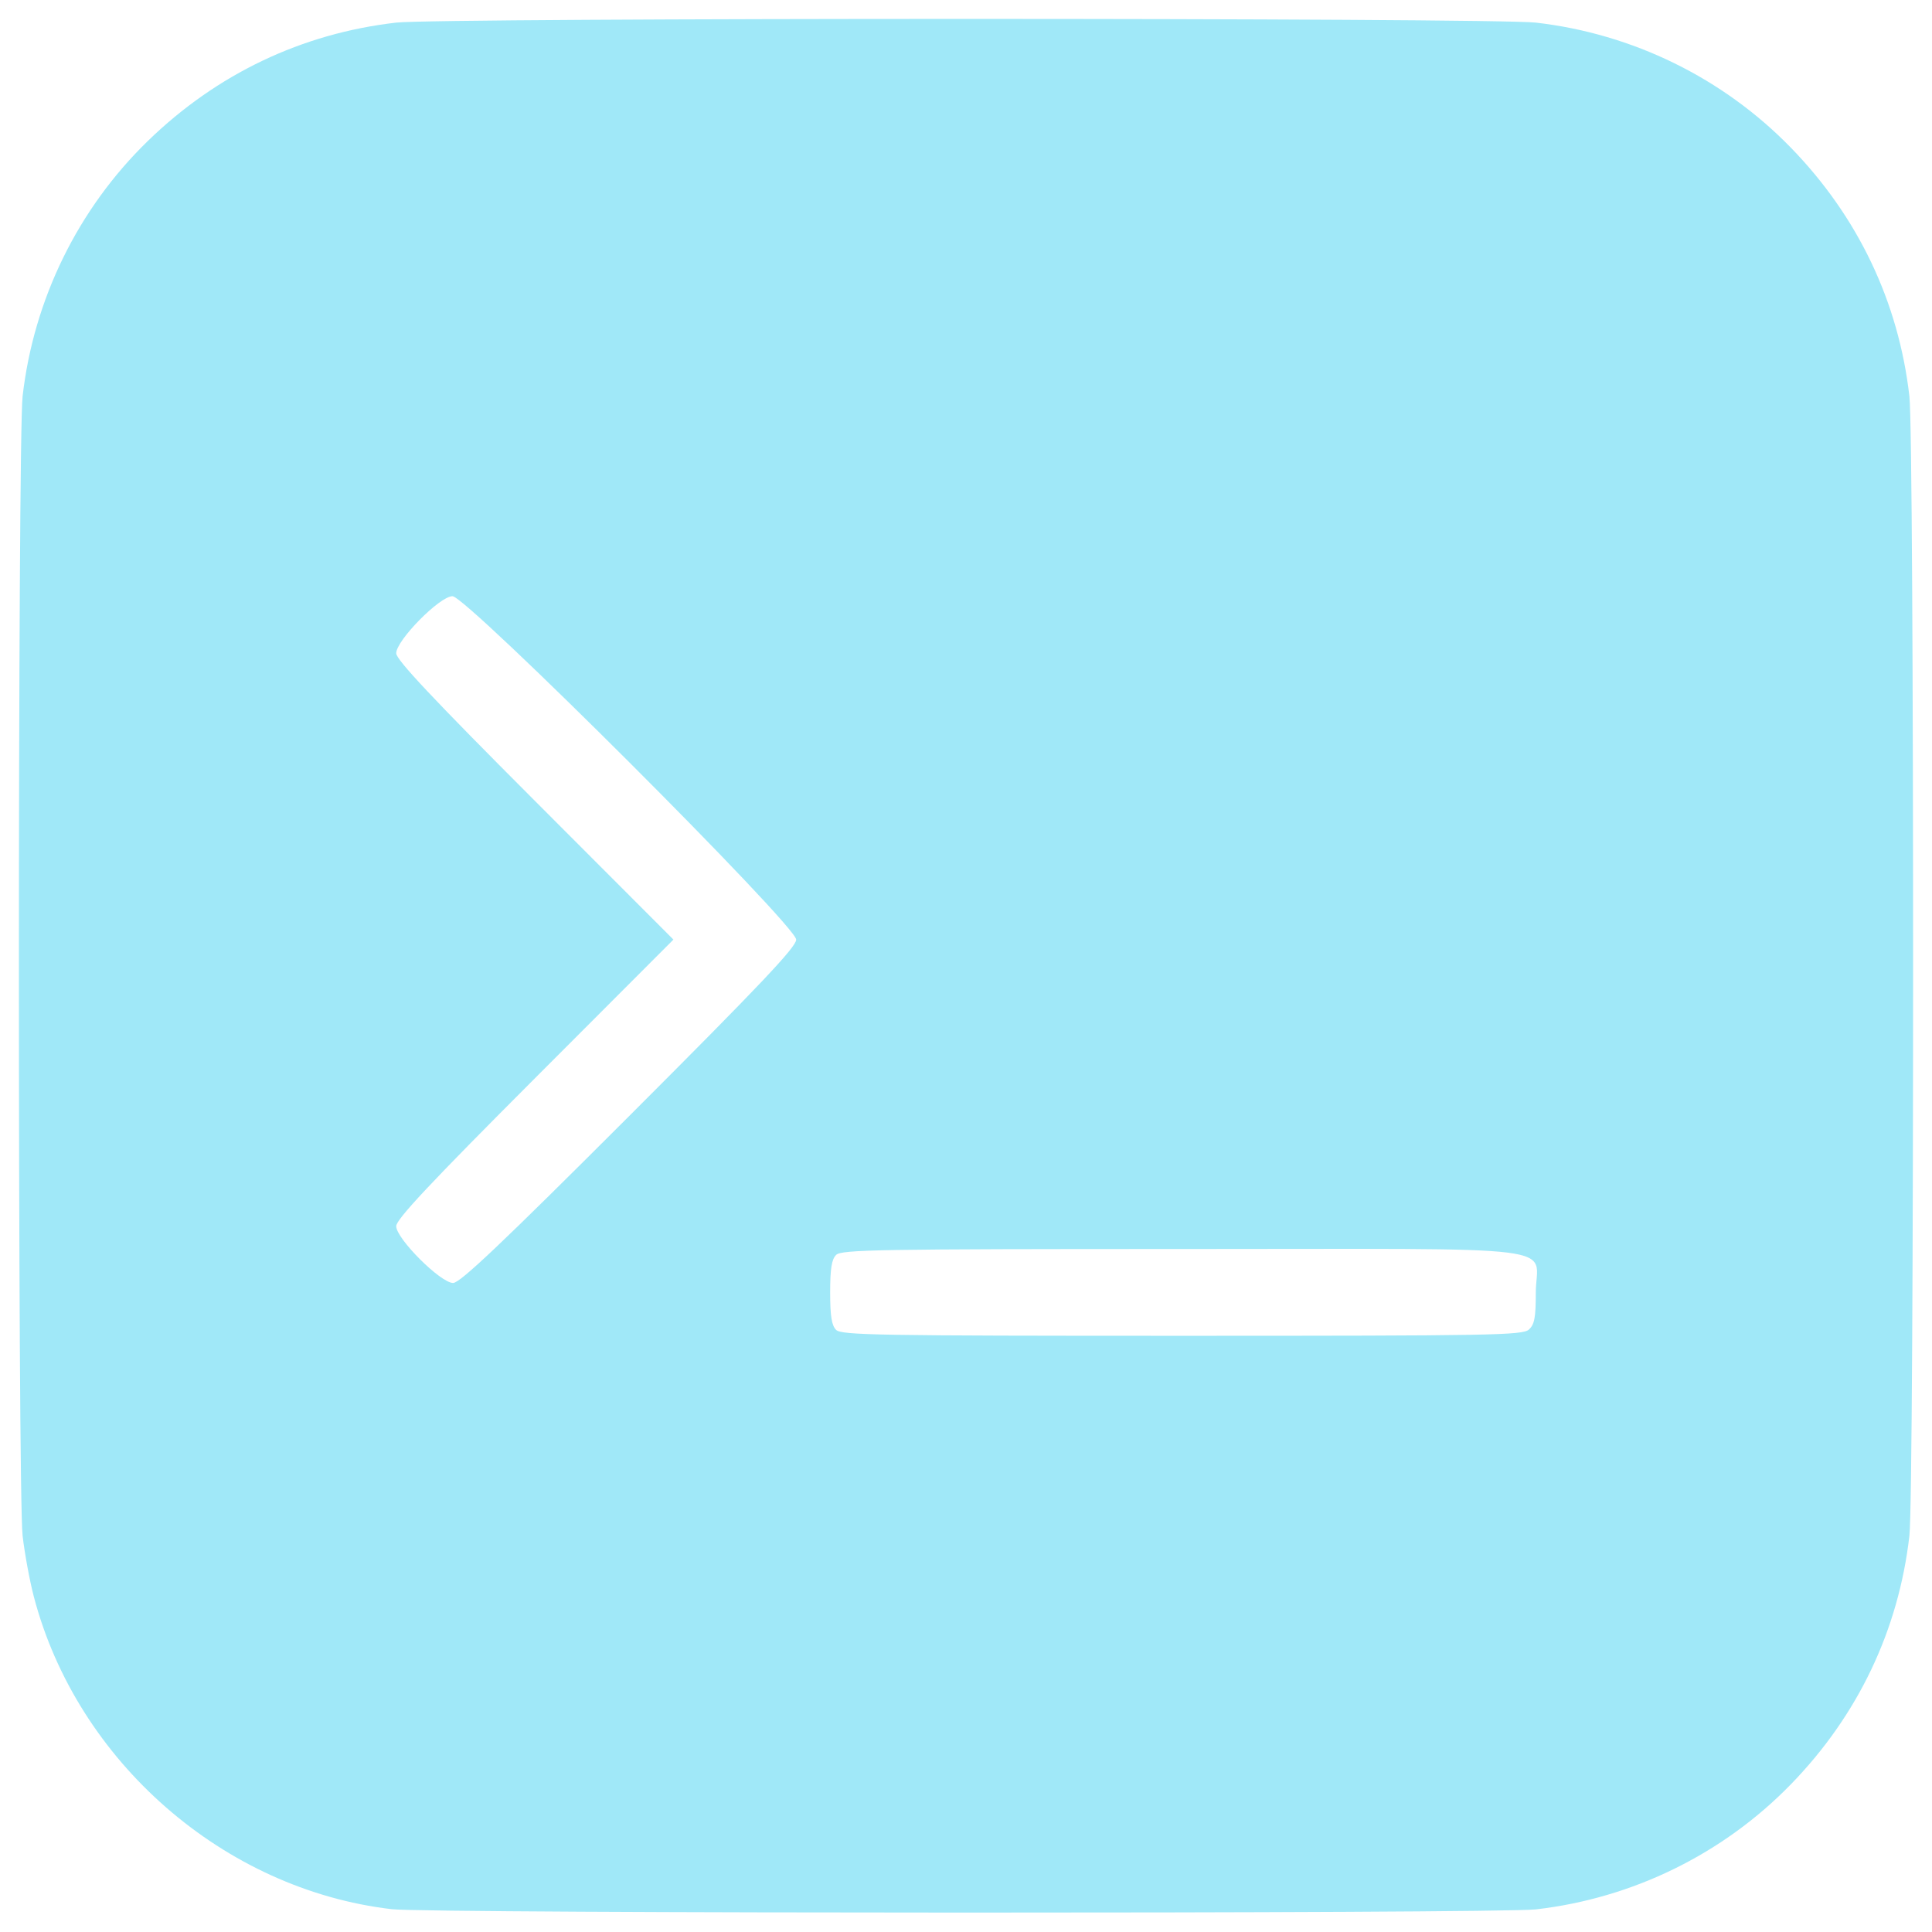 <?xml version="1.0" encoding="UTF-8" standalone="no"?>
<!-- Created with Inkscape (http://www.inkscape.org/) -->

<svg
   version="1.1"
   id="svg1"
   width="682.667"
   height="682.667"
   viewBox="0 0 682.667 682.667"
   xmlns="http://www.w3.org/2000/svg"
   xmlns:svg="http://www.w3.org/2000/svg">
  <defs
     id="defs1" />
  <g
     id="g1">
    <path
       style="fill:#a0e8f8;fill-opacity:1"
       d="M 138.463,674.614 C 79.082,667.683 27.21,622.399 11.953,564.17 10.487,558.576 8.703,548.9 7.988,542.667 6.243,527.45 6.243,155.217 7.988,140 11.92,105.723 27.583,73.787 52.204,49.845 76.571,26.151 106.644,11.814 140,7.988 c 15.217,-1.745 387.45,-1.745 402.667,0 34.277,3.931 66.213,19.594 90.155,44.216 23.694,24.367 38.031,54.439 41.857,87.796 1.745,15.217 1.745,387.45 0,402.667 -3.826,33.356 -18.163,63.429 -41.857,87.796 -23.942,24.622 -55.878,40.285 -90.155,44.216 -13.516,1.55 -390.887,1.49 -404.204,-0.064 z M 540.228,469.793 c 1.976,-1.788 2.438,-4.234 2.438,-12.895 0,-17.395 14.67,-15.565 -124.778,-15.565 -107.645,0 -120.586,0.221 -122.46,2.095 -1.57,1.57 -2.095,4.886 -2.095,13.238 0,8.352 0.525,11.668 2.095,13.238 1.874,1.874 14.794,2.095 122.228,2.095 109.914,0 120.341,-0.188 122.571,-2.207 z m -317.901,-75.454 c 46.319,-46.31 59.006,-59.711 59.006,-62.328 0,-4.983 -116.462,-121.345 -121.45,-121.345 -4.498,0 -19.884,15.612 -19.884,20.176 0,2.263 12.911,16.002 48.976,52.115 l 48.976,49.042 -48.976,49.042 C 151.959,418.109 140,430.86 140,433.264 c 0,4.408 15.69,20.069 20.106,20.069 2.462,0 17.051,-13.832 62.222,-58.994 z"
       id="path1" />
  </g>
</svg>
